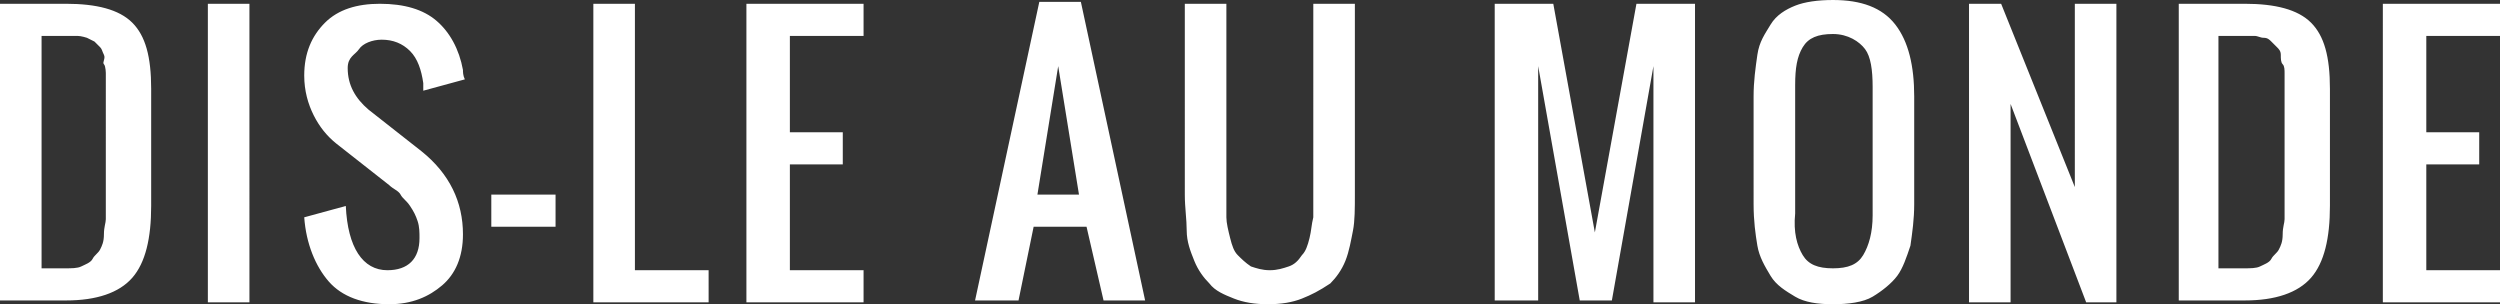 <svg xmlns="http://www.w3.org/2000/svg" width="132.3" height="16.1" viewBox="0 0 132.3 16.1">
  <rect x="0" y="0" width="132.3" height="16.1" fill="#333333" stroke="none"/>
  <path fill="#fff" d="M0 15.9V.2h3.5c1.6 0 2.8.3 3.5 1S8 3 8 4.7v6.2c0 1.7-.3 3-1 3.8s-1.9 1.2-3.5 1.2H0zm2.2-1.7h1.2c.4 0 .7 0 .9-.1s.5-.2.6-.4.3-.3.4-.5.2-.4.2-.8.1-.6.1-.8V3.9s0-.4-.1-.5.1-.3 0-.5-.1-.3-.2-.4L5 2.2 4.6 2s-.3-.1-.5-.1H2.2v12.3zm8.8 1.7V.2h2.2V16H11zm9.6.2c-1.4 0-2.5-.4-3.2-1.2s-1.2-2-1.3-3.4l2.2-.6c.1 2.2.9 3.4 2.2 3.4 1.1 0 1.7-.6 1.7-1.7 0-.3 0-.6-.1-.9s-.2-.5-.4-.8-.4-.4-.5-.6-.4-.3-.6-.5l-2.8-2.2c-.5-.4-.9-.9-1.2-1.5s-.5-1.3-.5-2.1c0-1.2.4-2.1 1.1-2.8s1.7-1 2.9-1c1.3 0 2.3.3 3 .9s1.2 1.5 1.4 2.6c0 .1 0 .3.1.5l-2.2.6v-.4c-.1-.7-.3-1.3-.7-1.7s-.9-.6-1.5-.6c-.5 0-1 .2-1.2.5s-.6.4-.6 1c0 .9.4 1.6 1.1 2.2L22.3 8c1.5 1.2 2.2 2.7 2.2 4.4 0 1.2-.4 2.1-1.1 2.7s-1.6 1-2.8 1zM26 12v-1.7h3.4V12H26zm5.4 3.9V.2h2.2v14.1h3.9V16h-6.1zm8.1 0V.2h6.2v1.7h-3.9V7h2.8v1.7h-2.8v5.6h3.9V16h-6.2zm12.1 0L55 .1h2.2l3.4 15.8h-2.2l-.9-3.9h-2.8l-.8 3.9h-2.3zm3.3-5.6h2.2L56 3.5l-1.1 6.8zm14 5.5c-.5.2-1.1.3-1.8.3s-1.3-.1-1.8-.3-1-.4-1.3-.8c-.3-.3-.6-.7-.8-1.2s-.4-1-.4-1.6-.1-1.2-.1-1.9V.2h2.2v11.3c0 .3.1.7.2 1.1s.2.7.4.9c.2.2.4.4.7.6.3.1.6.2 1 .2s.7-.1 1-.2c.3-.1.5-.3.7-.6.2-.2.3-.5.4-.9s.1-.7.2-1.1V.2h2.2v10.1c0 .7 0 1.4-.1 1.9s-.2 1.1-.4 1.6-.5.9-.8 1.2c-.6.4-1 .6-1.5.8zm10.2.1V.2h3.1l2.2 12.1L86.6.2h3.1V16h-2.2V3.5l-2.2 12.4h-1.7L81.4 3.5v12.4h-2.3zm17.9.2c-.8 0-1.5-.1-2-.4s-1-.6-1.3-1.1-.6-1-.7-1.6-.2-1.3-.2-2.2V5.1c0-.8.1-1.5.2-2.2s.4-1.1.7-1.6.8-.8 1.3-1 1.2-.3 2-.3c1.5 0 2.6.4 3.3 1.3s1 2.2 1 3.8v5.7c0 .8-.1 1.5-.2 2.2-.2.6-.4 1.2-.7 1.6s-.8.8-1.3 1.1-1.3.4-2.1.4zm-1.6-2.6c.3.5.8.7 1.6.7s1.3-.2 1.6-.7.5-1.2.5-2.1V4.6c0-.9-.1-1.6-.4-2s-.9-.8-1.7-.8-1.3.2-1.6.7-.4 1.1-.4 2v6.8c-.1 1 .1 1.7.4 2.2zm8.8 2.4V.2h1.7l3.9 9.7V.2h2.2V16h-1.6l-4-10.5V16h-2.2zm11.1 0V.2h3.5c1.6 0 2.8.3 3.5 1 .7.7 1 1.8 1 3.5v6.2c0 1.7-.3 3-1 3.8-.7.8-1.9 1.2-3.5 1.2h-3.5zm2.2-1.7h1.2c.4 0 .7 0 .9-.1s.5-.2.6-.4.3-.3.4-.5.2-.4.2-.8.1-.6.1-.8V3.9c0-.2 0-.4-.1-.5s-.1-.3-.1-.5-.1-.3-.2-.4l-.3-.3c-.1-.1-.2-.2-.4-.2s-.3-.1-.5-.1h-1.9v12.3zm8.6 1.7V.2h6.2v1.7h-3.9V7h2.8v1.7h-2.8v5.6h3.9V16h-6.2z"/>
</svg>
